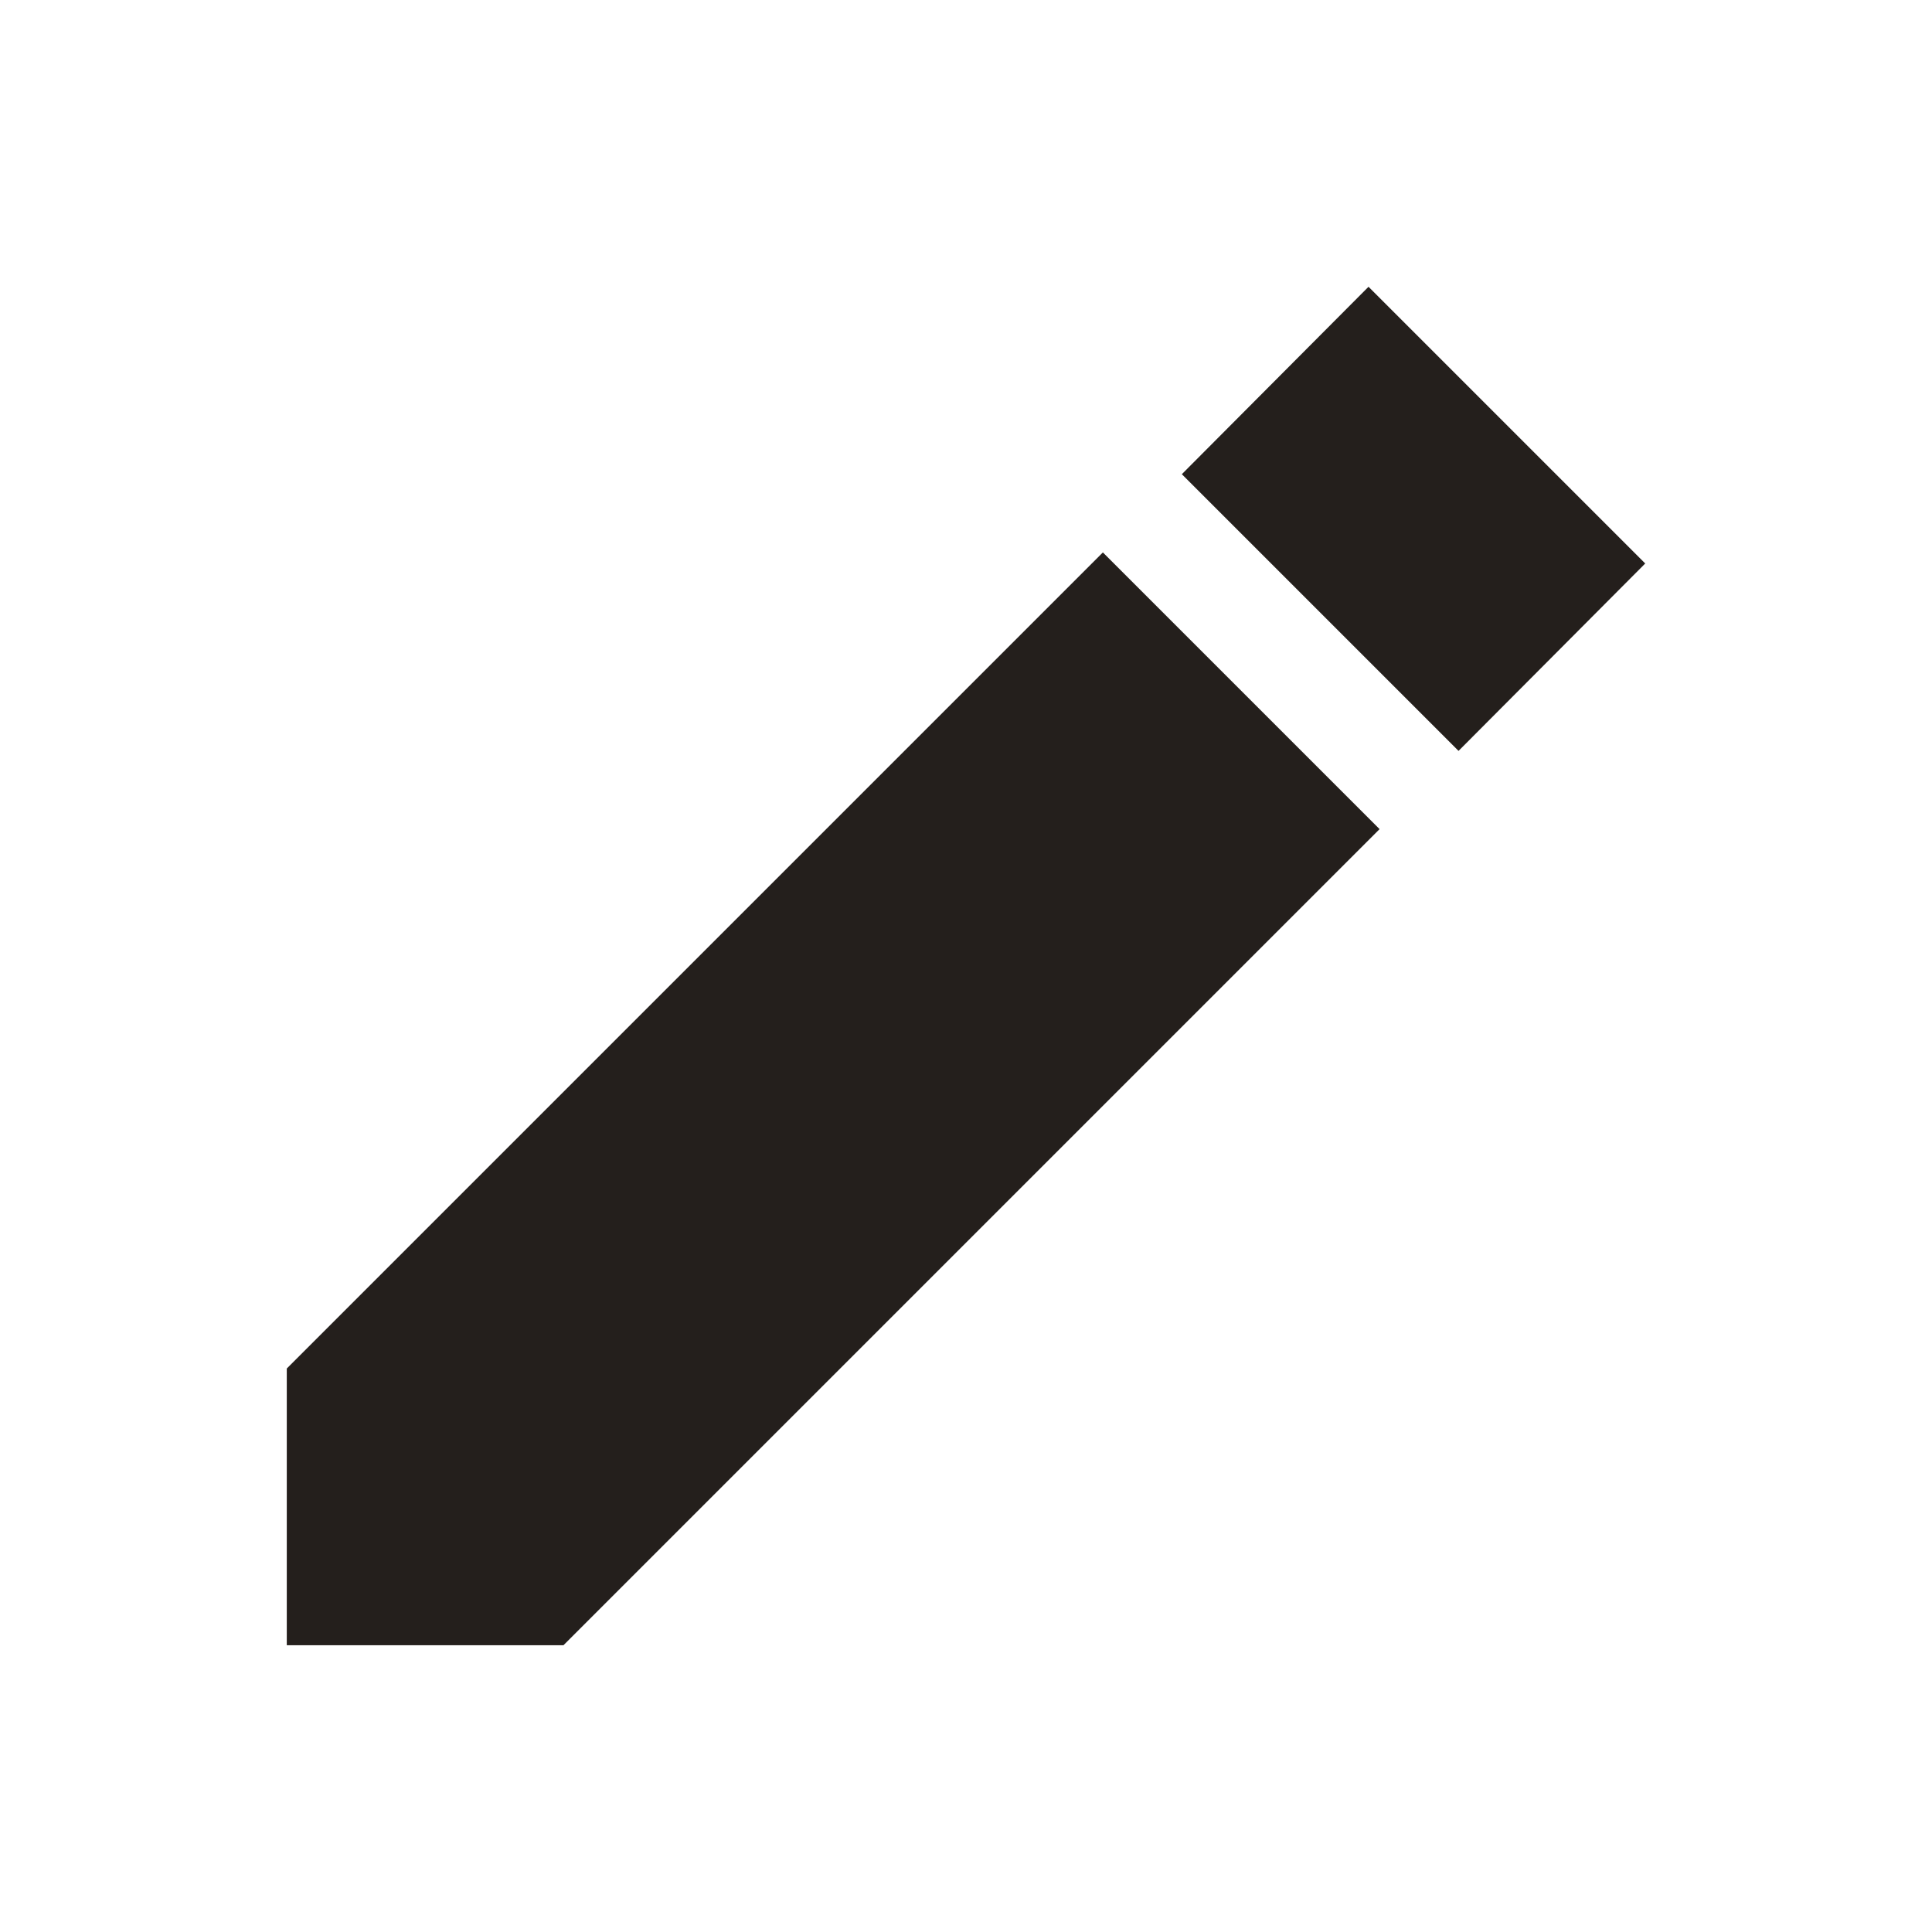 <?xml version="1.0" encoding="UTF-8" standalone="no"?>
<svg
   xmlns:dc="http://purl.org/dc/elements/1.1/"
   xmlns:cc="http://creativecommons.org/ns#"
   xmlns:rdf="http://www.w3.org/1999/02/22-rdf-syntax-ns#"
   xmlns:svg="http://www.w3.org/2000/svg"
   xmlns="http://www.w3.org/2000/svg"
   xmlns:sodipodi="http://sodipodi.sourceforge.net/DTD/sodipodi-0.dtd"
   xmlns:inkscape="http://www.inkscape.org/namespaces/inkscape"
   viewBox="0 0 256 256"
   width="512"
   height="512"
   version="1.1"
   id="svg6"
   sodipodi:docname="Edit.svg"
   inkscape:version="0.92.4 (5da689c313, 2019-01-14)"
   style="fill:#000000"
   inkscape:export-filename="/home/jacobsp/Projects/Cyclone/Assets/Edit.png"
   inkscape:export-xdpi="96"
   inkscape:export-ydpi="96">
  <defs
     id="defs10" />
  <sodipodi:namedview
     pagecolor="#ffffff"
     bordercolor="#666666"
     borderopacity="1"
     objecttolerance="10"
     gridtolerance="10"
     guidetolerance="10"
     inkscape:pageopacity="0"
     inkscape:pageshadow="2"
     inkscape:window-width="1366"
     inkscape:window-height="697"
     id="namedview8"
     showgrid="false"
     inkscape:zoom="1.3452597"
     inkscape:cx="19.646604"
     inkscape:cy="196.07314"
     inkscape:window-x="0"
     inkscape:window-y="0"
     inkscape:window-maximized="1"
     inkscape:current-layer="svg6" />
  <path
     d="M 38,181.335 V 218 H 74.665 L 182.802,109.863 146.137,73.198 Z M 218,74.665 181.335,38 l -24.737,24.834 36.665,36.665 z"
     id="path4"
     style="fill:#241f1c;stroke-width:9.777"
     inkscape:connector-curvature="0" />
</svg>
